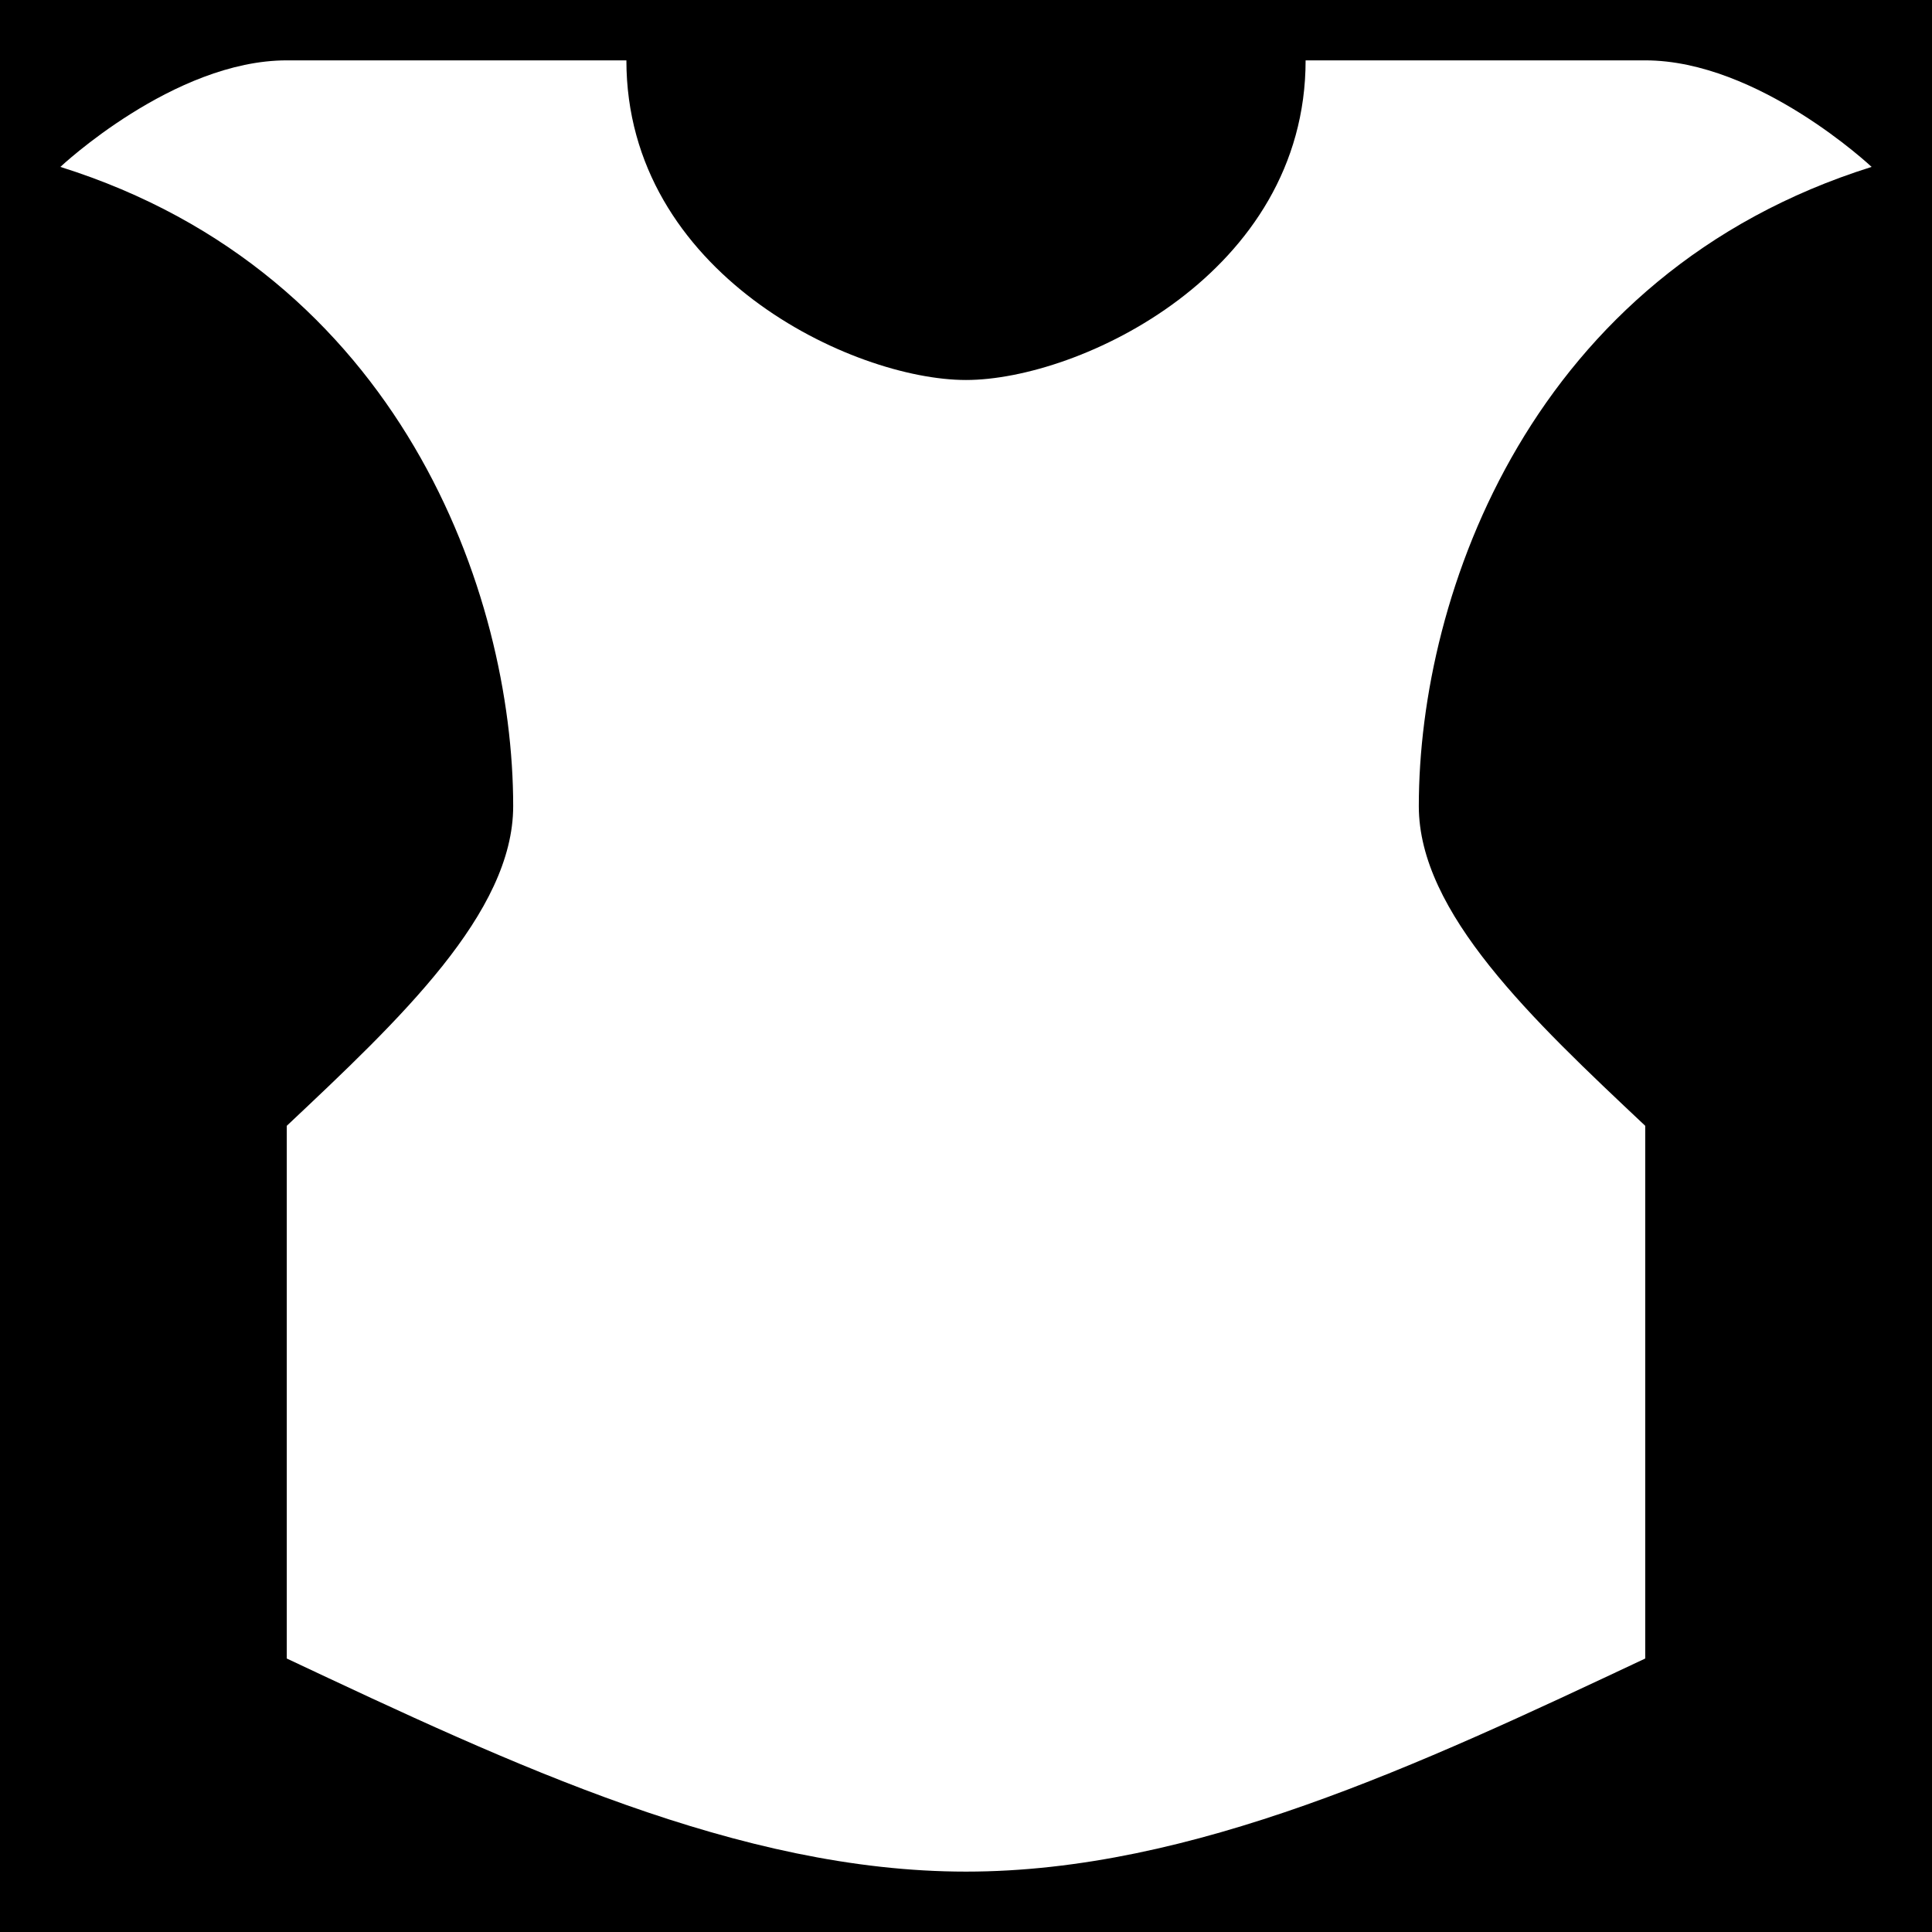 <svg xmlns="http://www.w3.org/2000/svg" viewBox="0 0 512 512" fill="currentColor"><path d="M0 0h512v512H0z"/><path d="M436 439.525V298.348c-30-28.235-60-56.47-60-84.706 0-56.47 30-141.176 120-169.41 0 0-30-28.237-60-28.237h-90c0 56.47-60 84.706-90 84.706s-90-28.234-90-84.705H76c-30 0-60 28.236-60 28.236 90 28.236 120 112.942 120 169.412 0 28.236-30 56.47-60 84.706v141.177c60 28.235 120 56.47 180 56.47s120-28.235 180-56.47z" fill="#fff"/></svg>